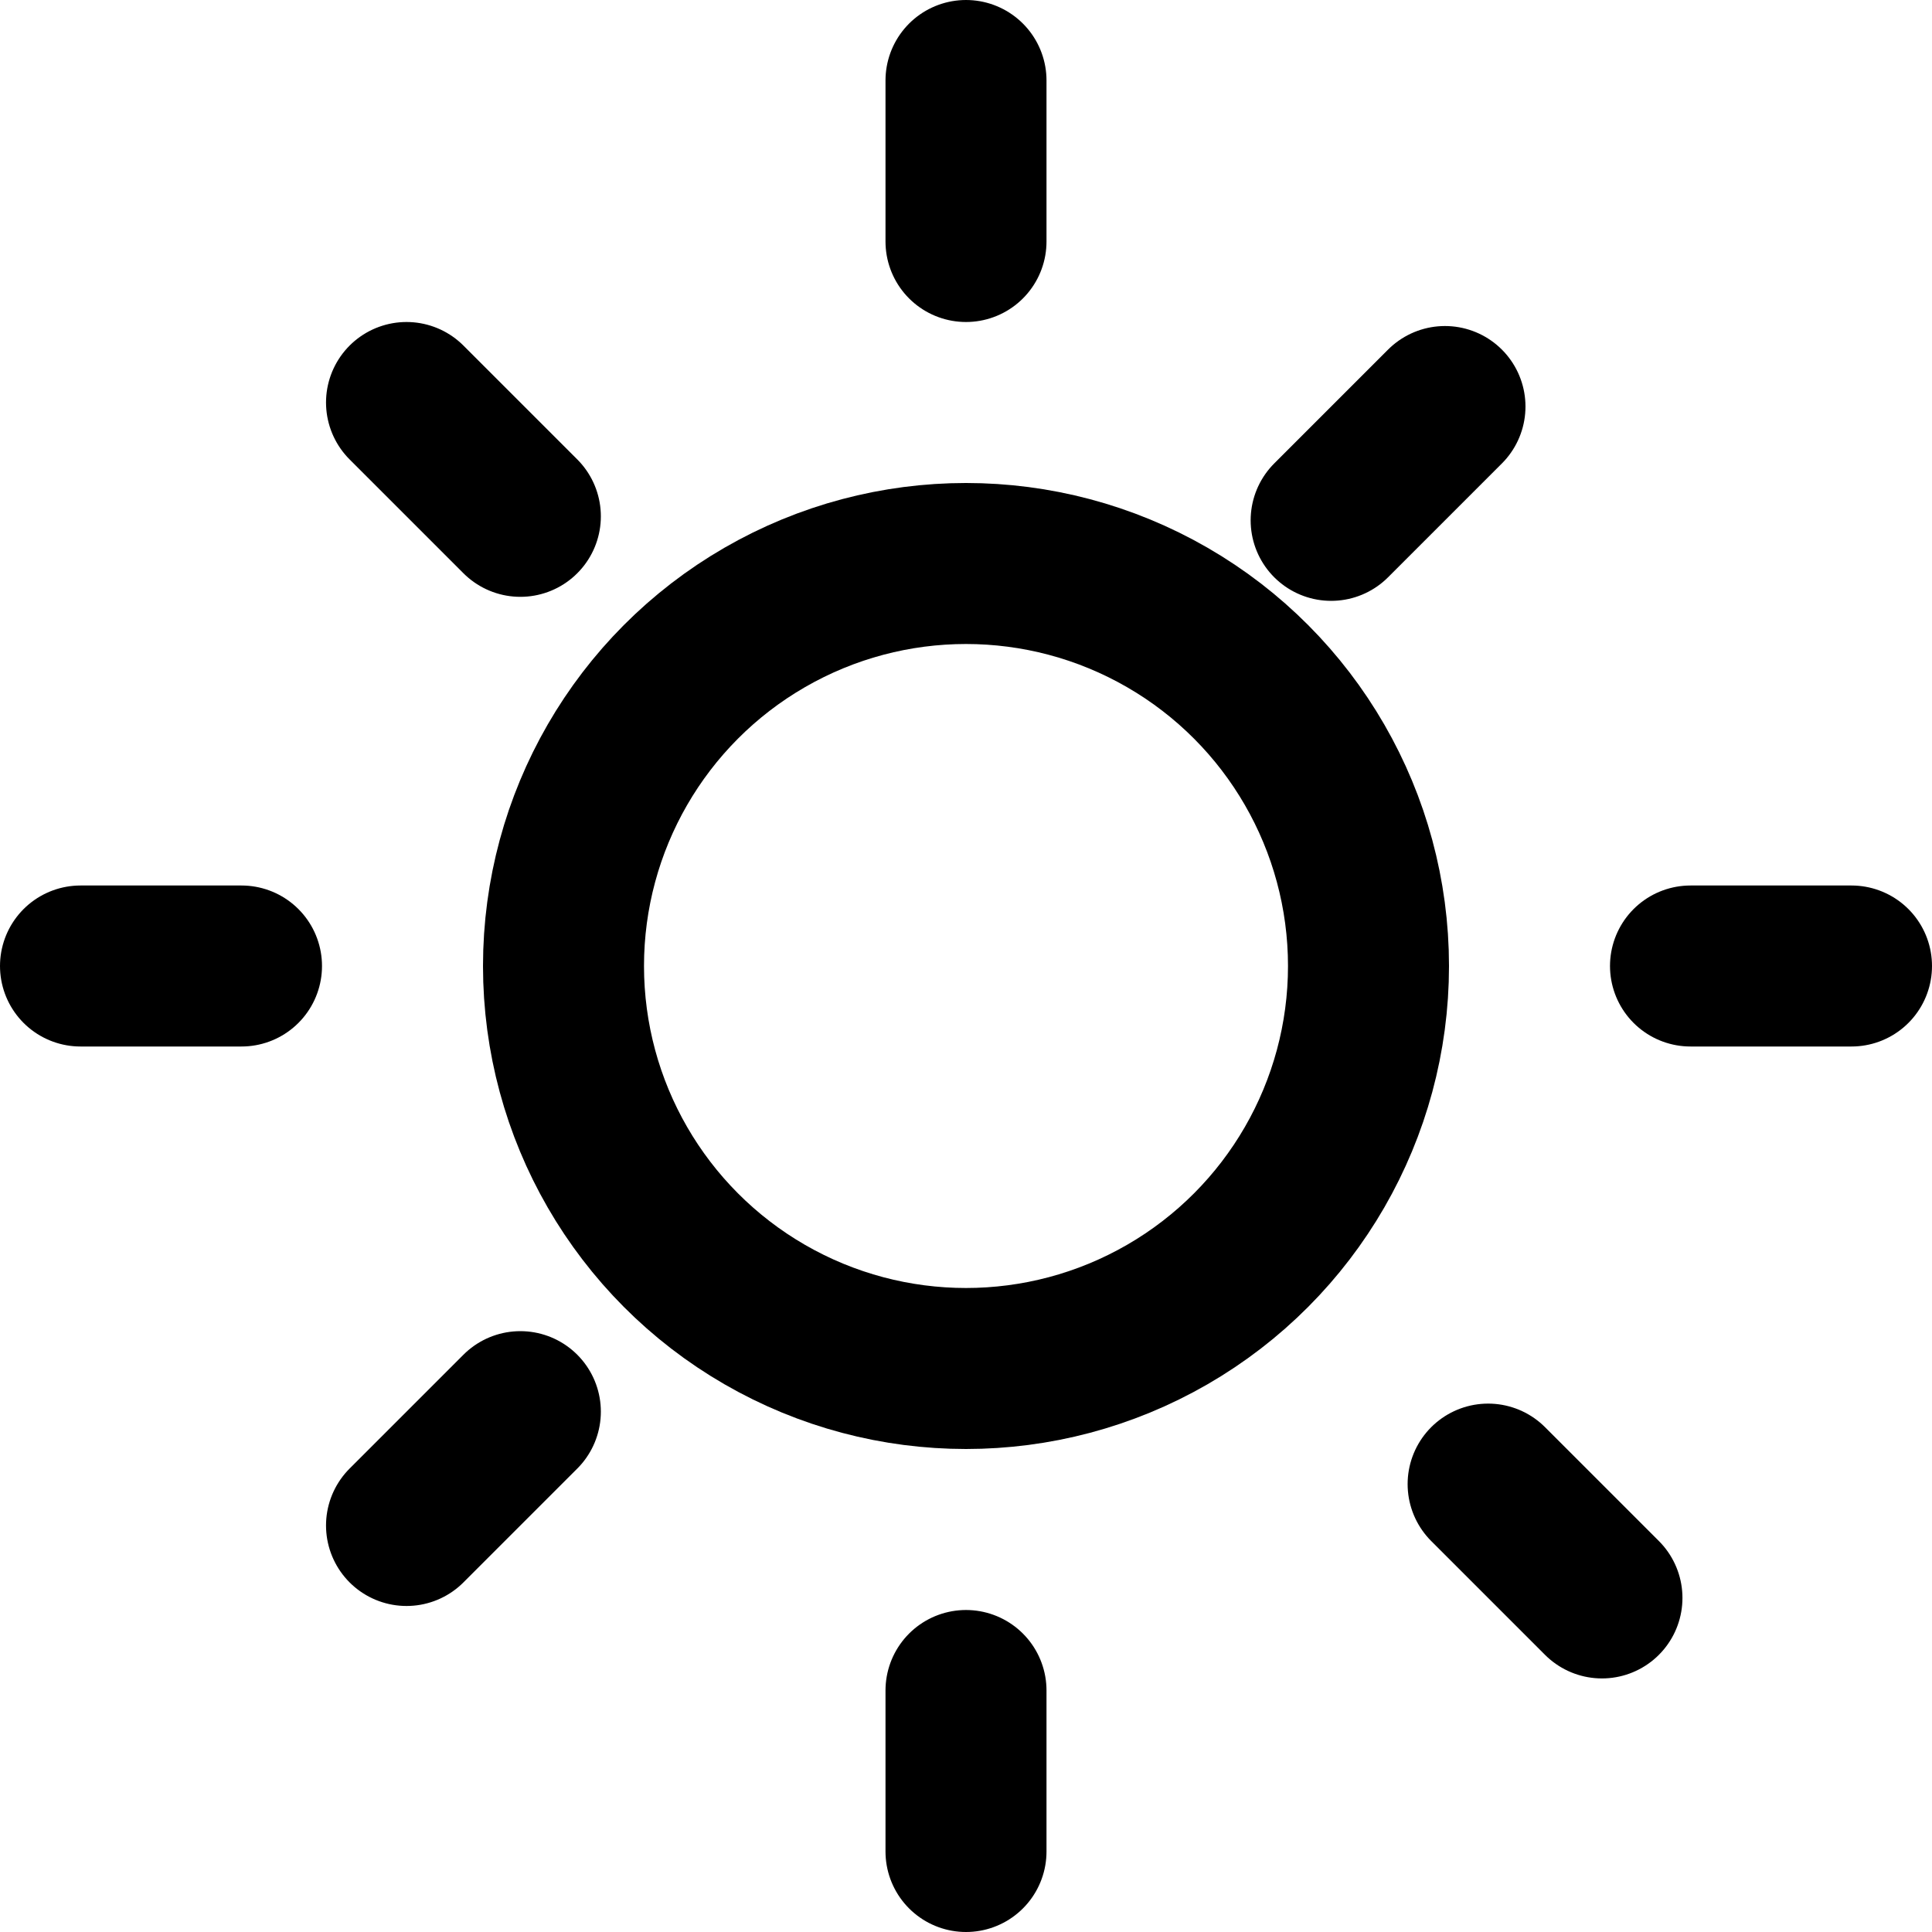 <svg xmlns="http://www.w3.org/2000/svg" width="24" height="24" fill="none"
     viewBox="0 0 24 24" stroke="currentColor" stroke-width="2">
  <circle cx="12" cy="12" r="5"/>
  <path stroke-linecap="round" stroke-linejoin="round" d="M12 1v2m0 18v2m11-11h-2M3 12H1m16.95-6.95l-1.414 1.414M6.464 17.536l-1.414 1.414m0-13.95l1.414 1.414m12.022 12.022l1.414 1.414"/>
</svg>
